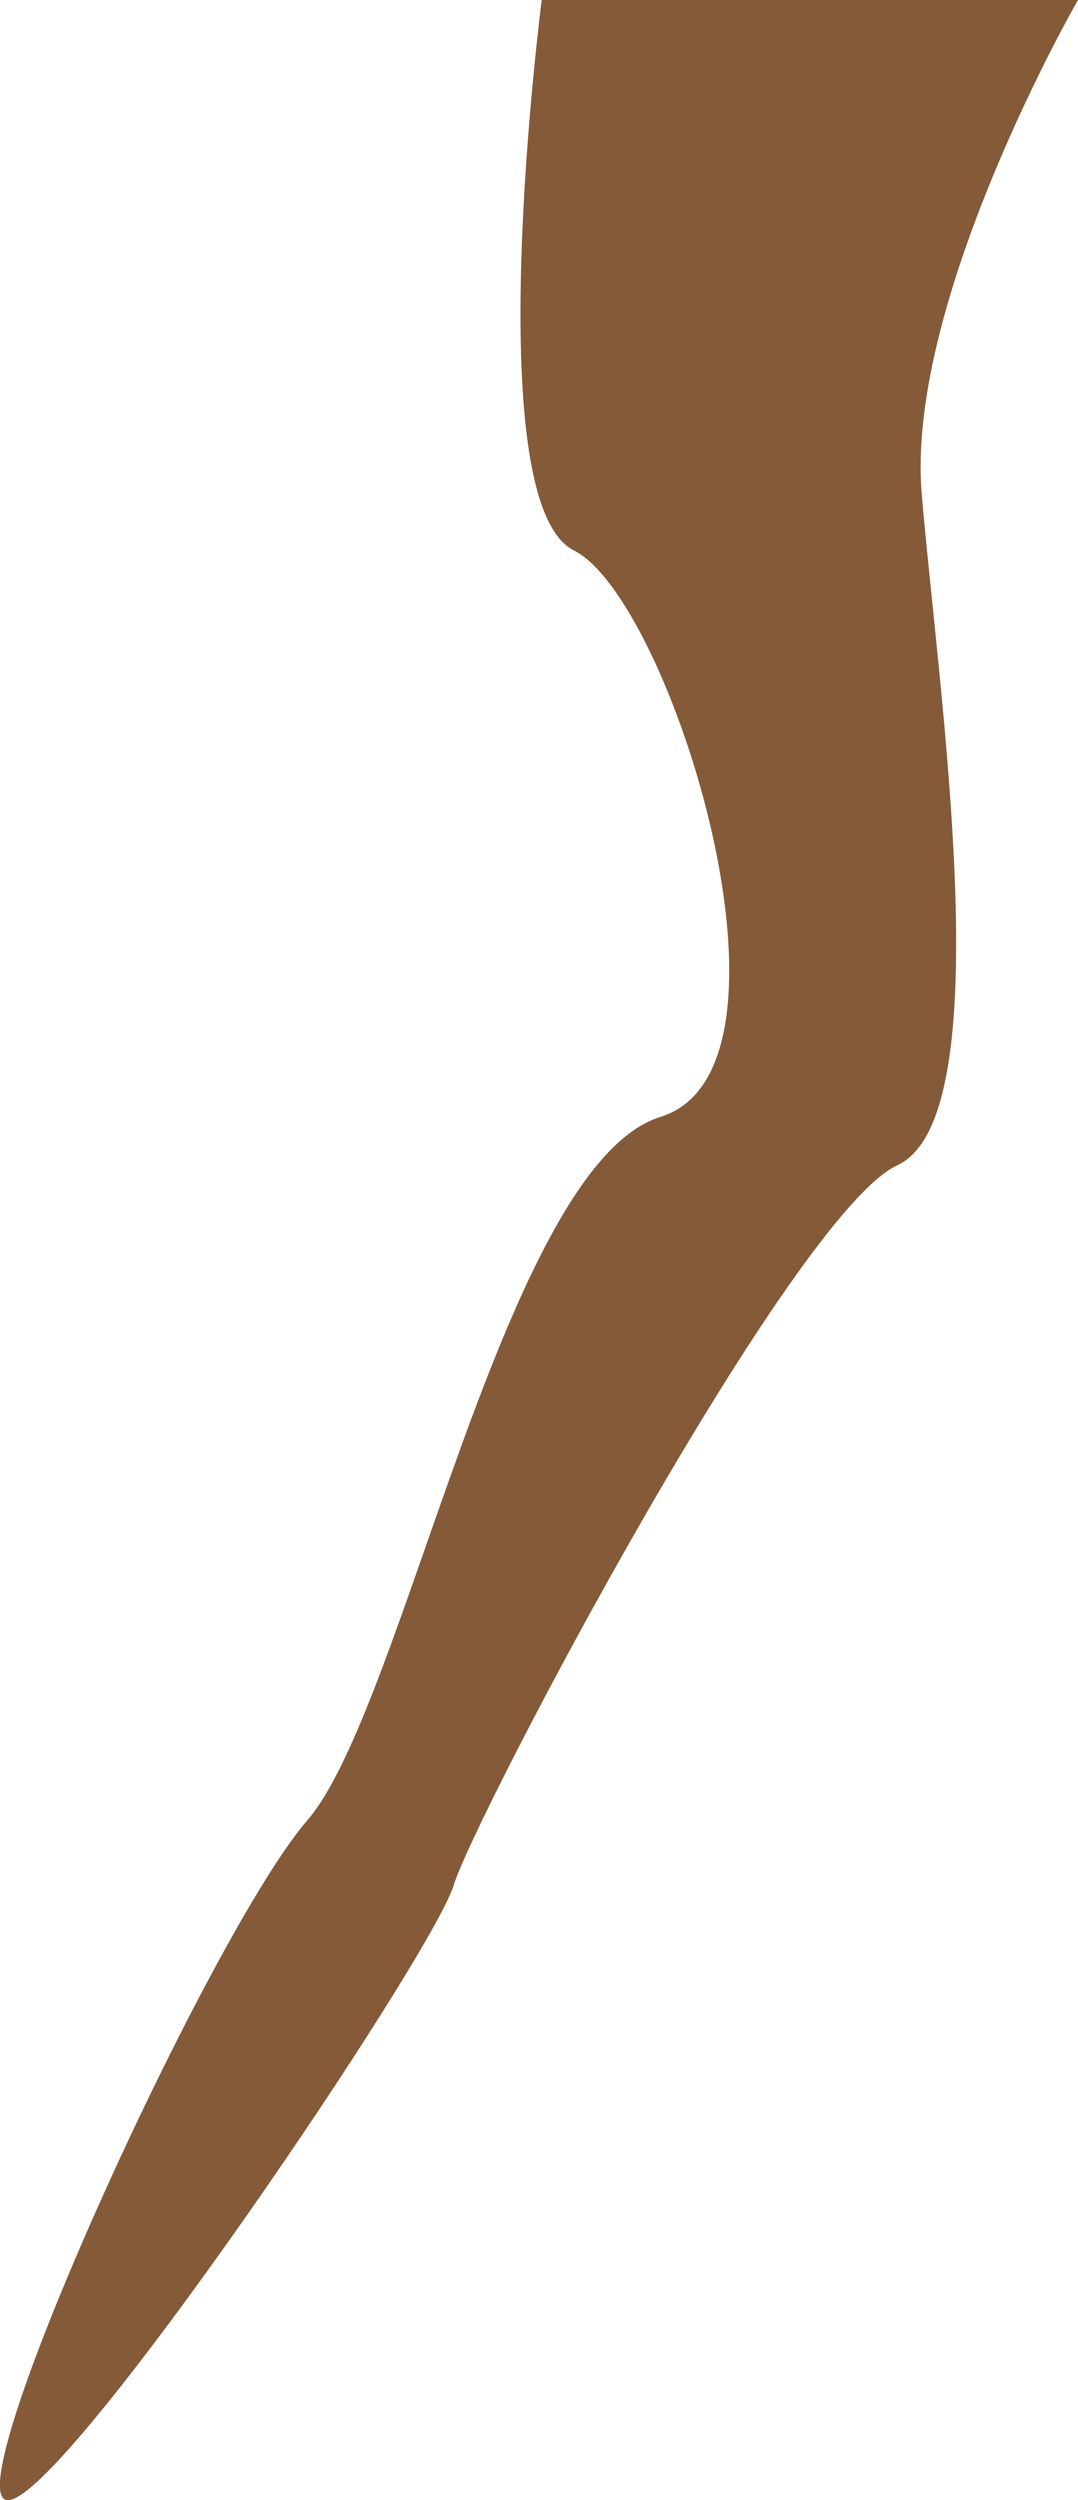 <svg xmlns="http://www.w3.org/2000/svg" width="47.52" height="110.14" viewBox="0 0 47.52 110.14">
  <defs>
    <style>
      .cls-1 {
        fill: #845a38;
      }
    </style>
  </defs>
  <title>Roots_1</title>
  <g id="Layer_2" data-name="Layer 2">
    <g id="Resources">
      <path class="cls-1" d="M23.88,0H47.52s-7.6,13.19-6.89,21.74,3.56,27.45-1.07,29.59S21,79.84,20,83.05,2.85,110.14.35,110.14s8.91-25,13.19-29.94,8.7-28.87,15.58-31,.46-22.81-3.82-24.95S23.88,0,23.88,0Z"/>
    </g>
  </g>
</svg>
